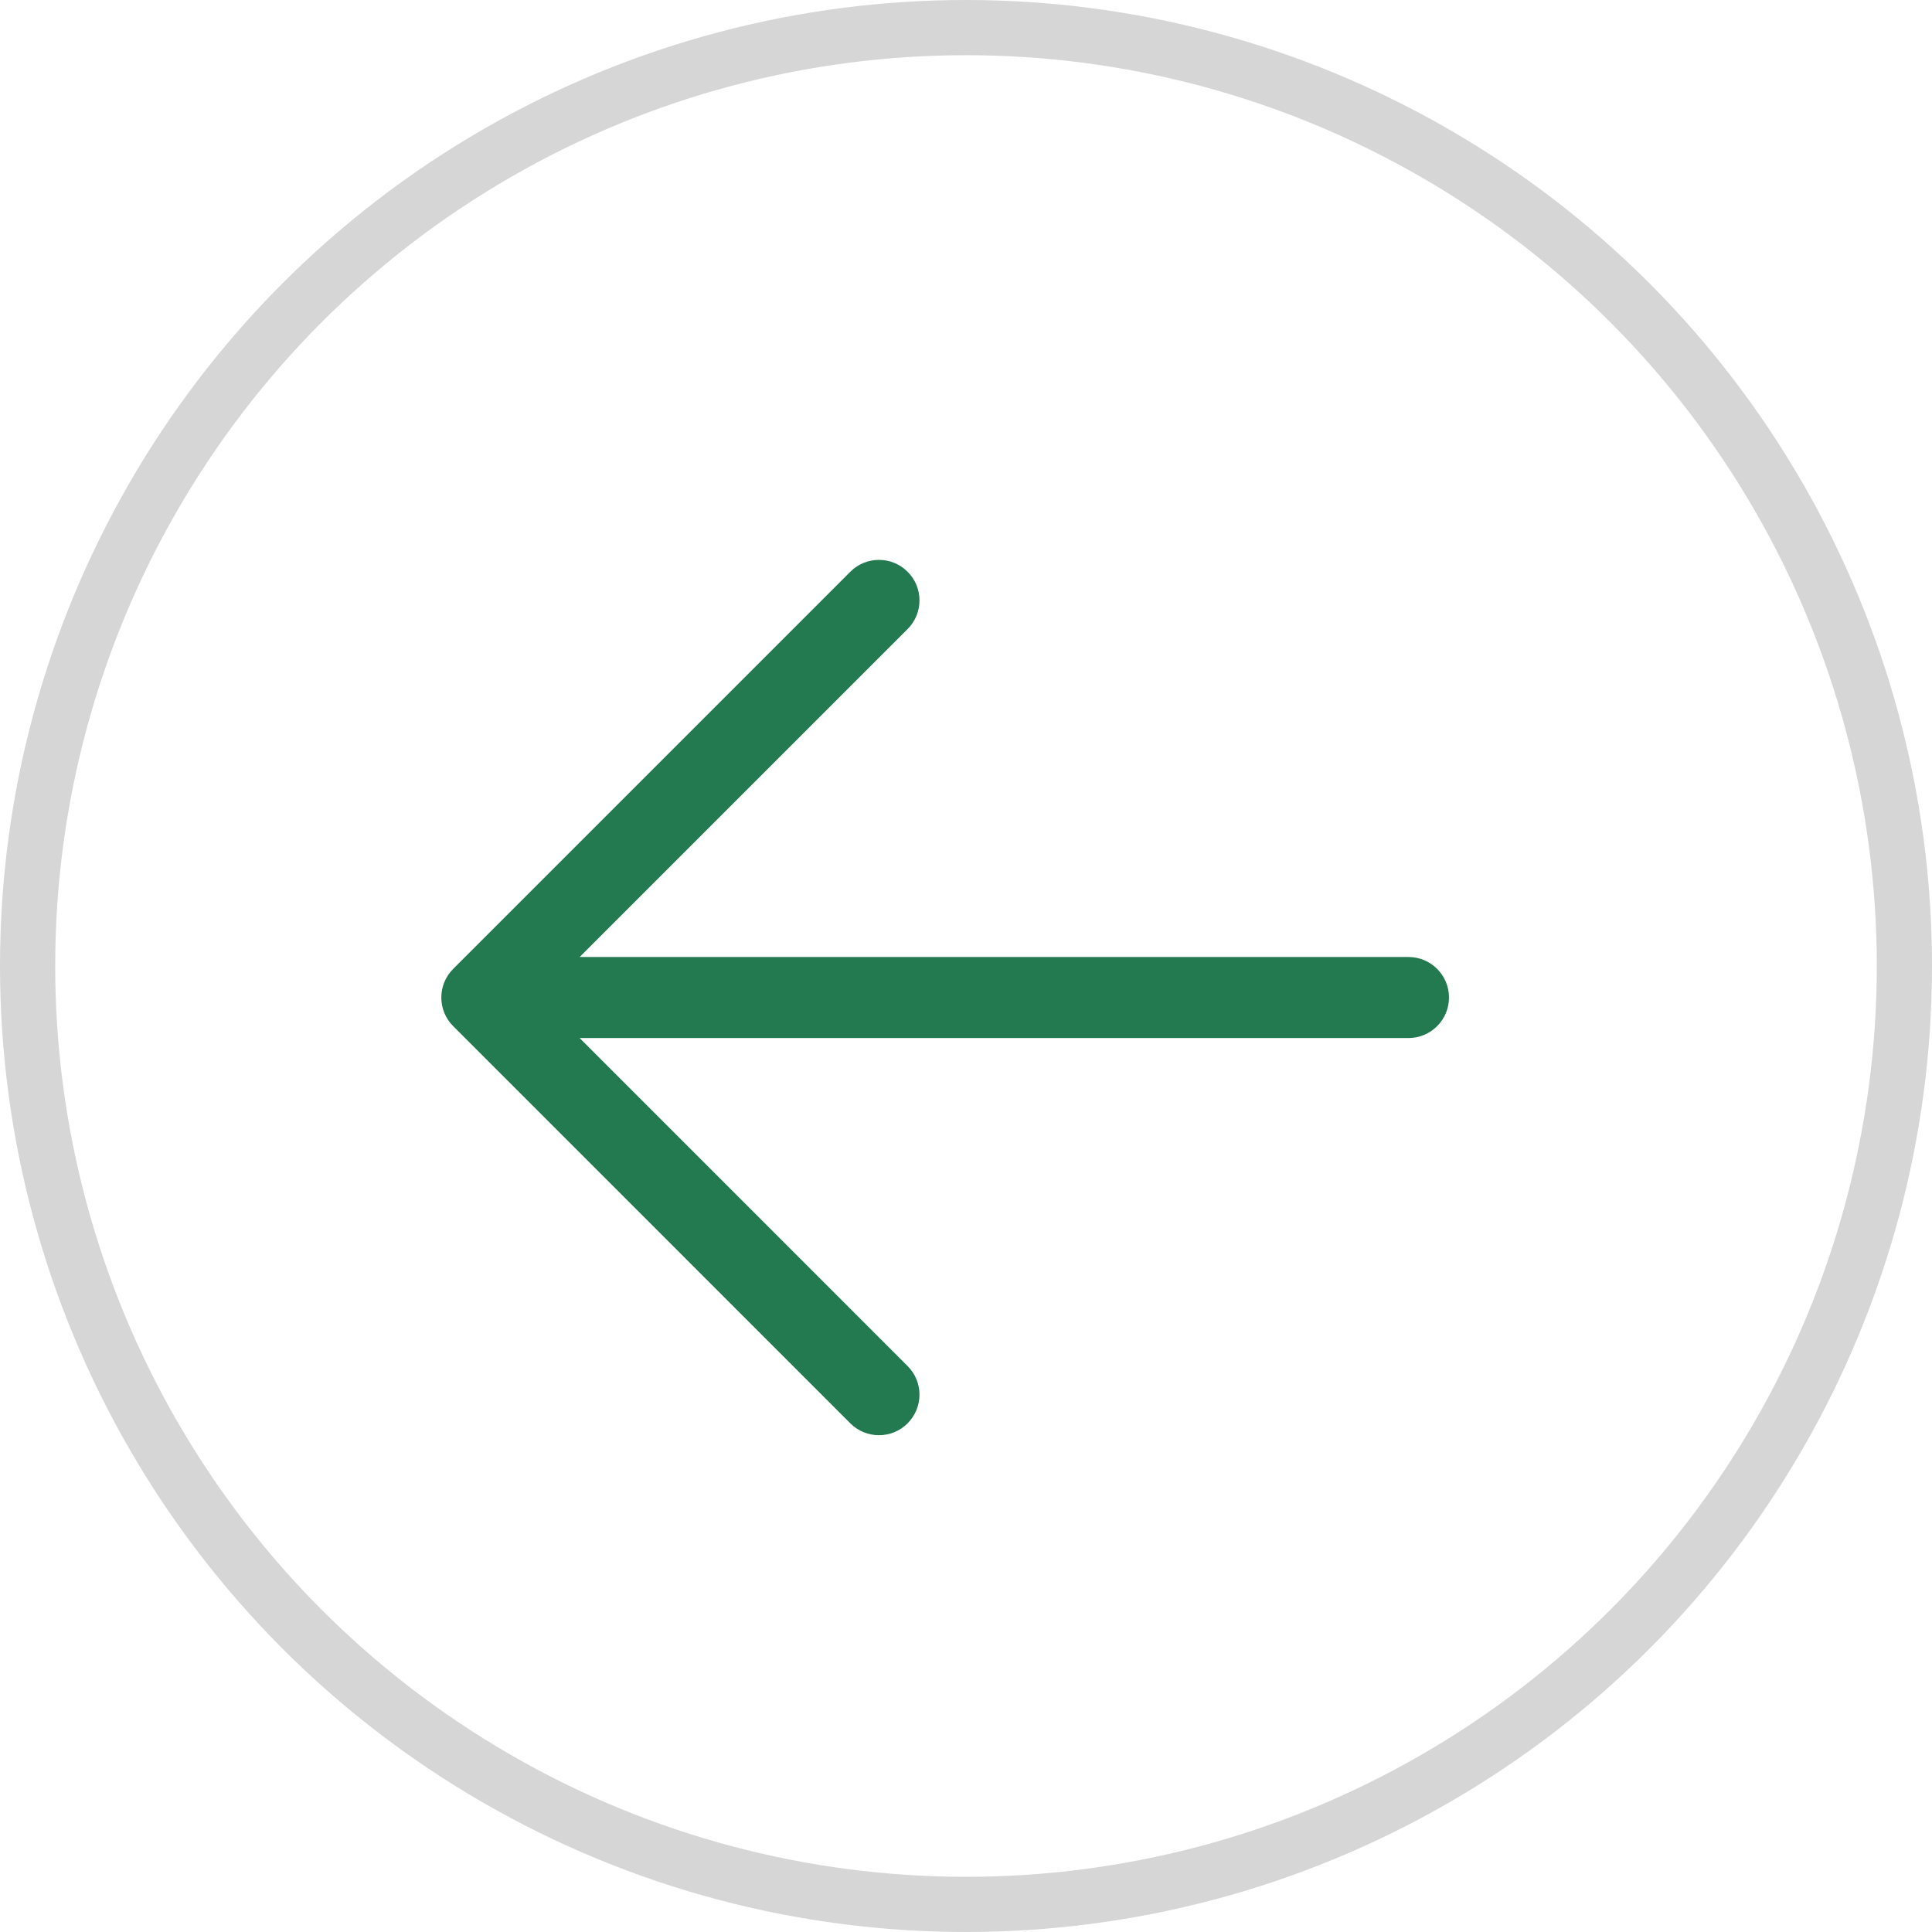 <svg width="35" height="35" viewBox="0 0 35 35" fill="none" xmlns="http://www.w3.org/2000/svg">
<path fill-rule="evenodd" clip-rule="evenodd" d="M15.404 25.785L8.21 18.59C7.923 18.304 7.923 17.839 8.21 17.552L15.404 10.358C15.547 10.214 15.735 10.143 15.923 10.143C16.111 10.143 16.299 10.214 16.442 10.358C16.729 10.644 16.729 11.109 16.442 11.396L10.501 17.337L25.516 17.337C25.921 17.337 26.25 17.666 26.25 18.071C26.25 18.476 25.921 18.805 25.516 18.805L10.501 18.805L16.442 24.747C16.729 25.033 16.729 25.498 16.442 25.785C16.155 26.072 15.691 26.072 15.404 25.785Z" fill="#247A50"/>
<circle cx="17.5" cy="17.5" r="17" transform="rotate(-180 17.5 17.5)" stroke="#D6D6D6"/>
</svg>
